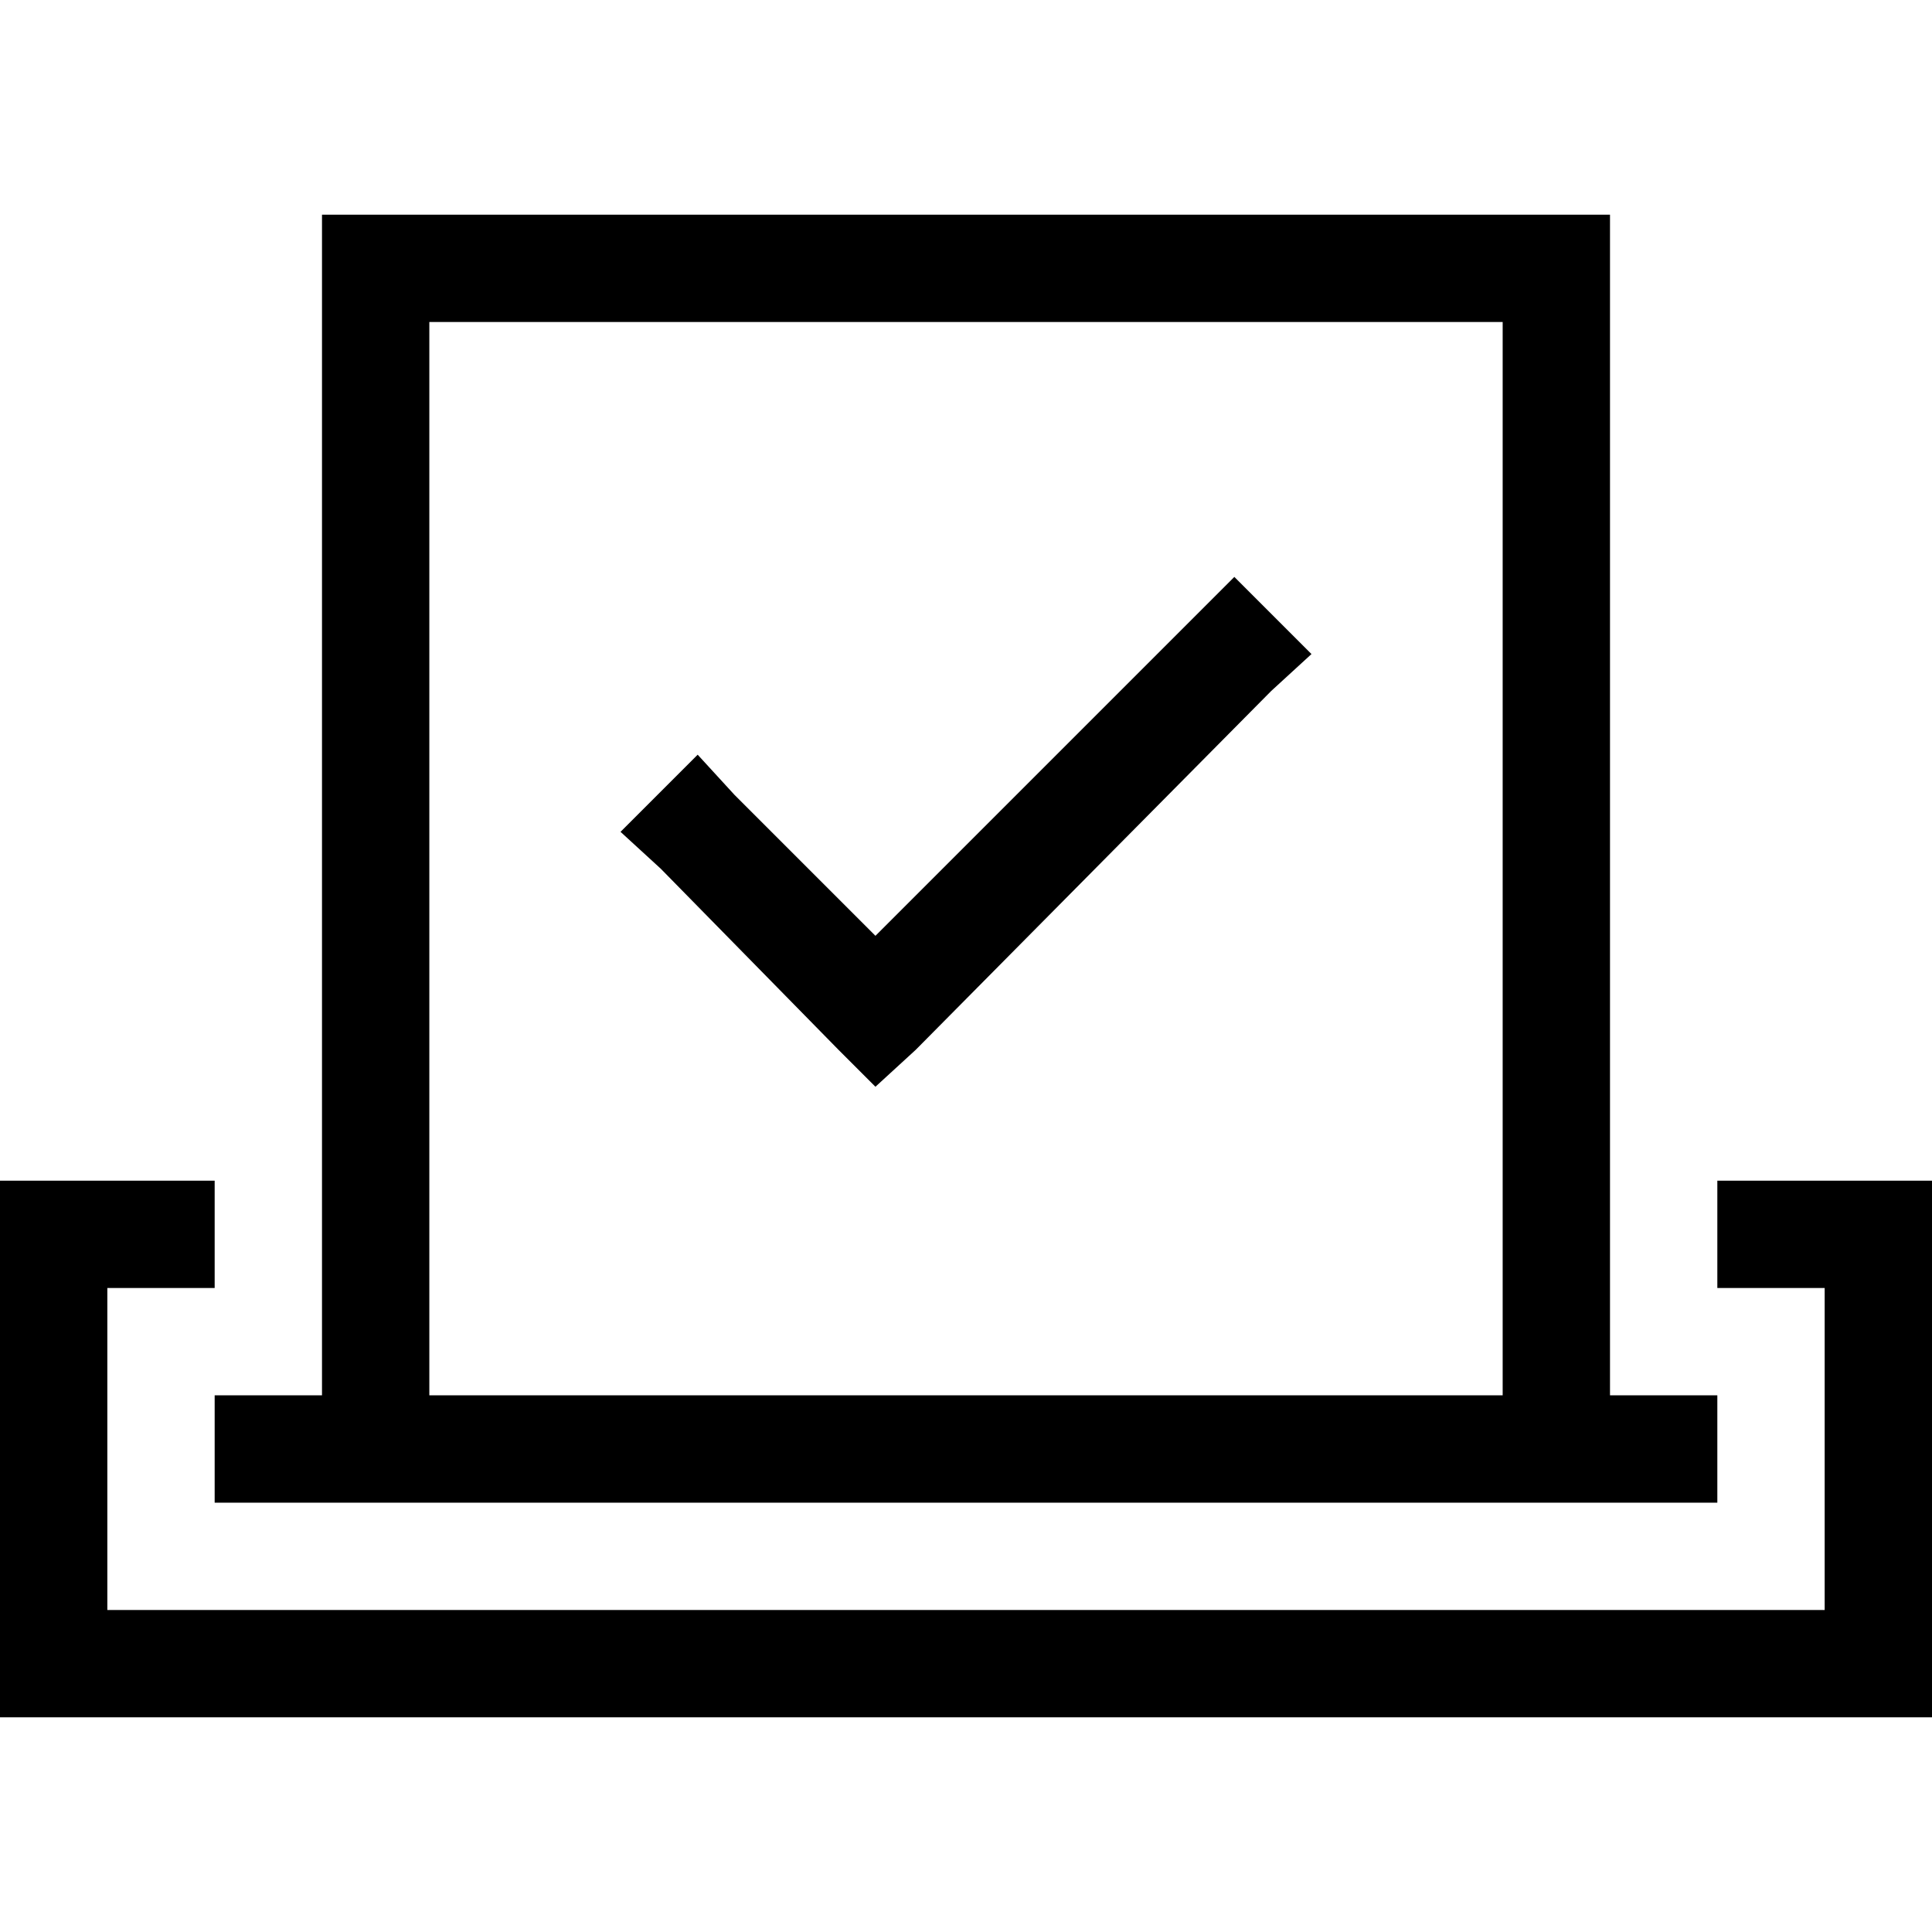 <svg xmlns="http://www.w3.org/2000/svg" viewBox="0 0 512 512">
  <path d="M 113.778 85.333 L 113.778 369.778 L 398.222 369.778 L 398.222 85.333 L 113.778 85.333 L 113.778 85.333 Z M 426.667 85.333 L 426.667 369.778 L 440.889 369.778 L 455.111 369.778 L 455.111 398.222 L 440.889 398.222 L 426.667 398.222 L 398.222 398.222 L 113.778 398.222 L 85.333 398.222 L 71.111 398.222 L 56.889 398.222 L 56.889 369.778 L 71.111 369.778 L 85.333 369.778 L 85.333 85.333 L 85.333 56.889 L 113.778 56.889 L 398.222 56.889 L 426.667 56.889 L 426.667 85.333 L 426.667 85.333 Z M 28.444 312.889 L 56.889 312.889 L 56.889 341.333 L 28.444 341.333 L 28.444 426.667 L 483.556 426.667 L 483.556 341.333 L 455.111 341.333 L 455.111 312.889 L 483.556 312.889 L 512 312.889 L 512 341.333 L 512 426.667 L 512 455.111 L 483.556 455.111 L 28.444 455.111 L 0 455.111 L 0 426.667 L 0 341.333 L 0 312.889 L 28.444 312.889 L 28.444 312.889 Z M 336.889 183.111 L 242.667 278.222 L 232 288 L 222.222 278.222 L 175.111 230.222 L 164.444 220.444 L 184.889 200 L 194.667 210.667 L 232 248 L 317.333 162.667 L 327.111 152.889 L 347.556 173.333 L 336.889 183.111 L 336.889 183.111 Z" />
</svg>